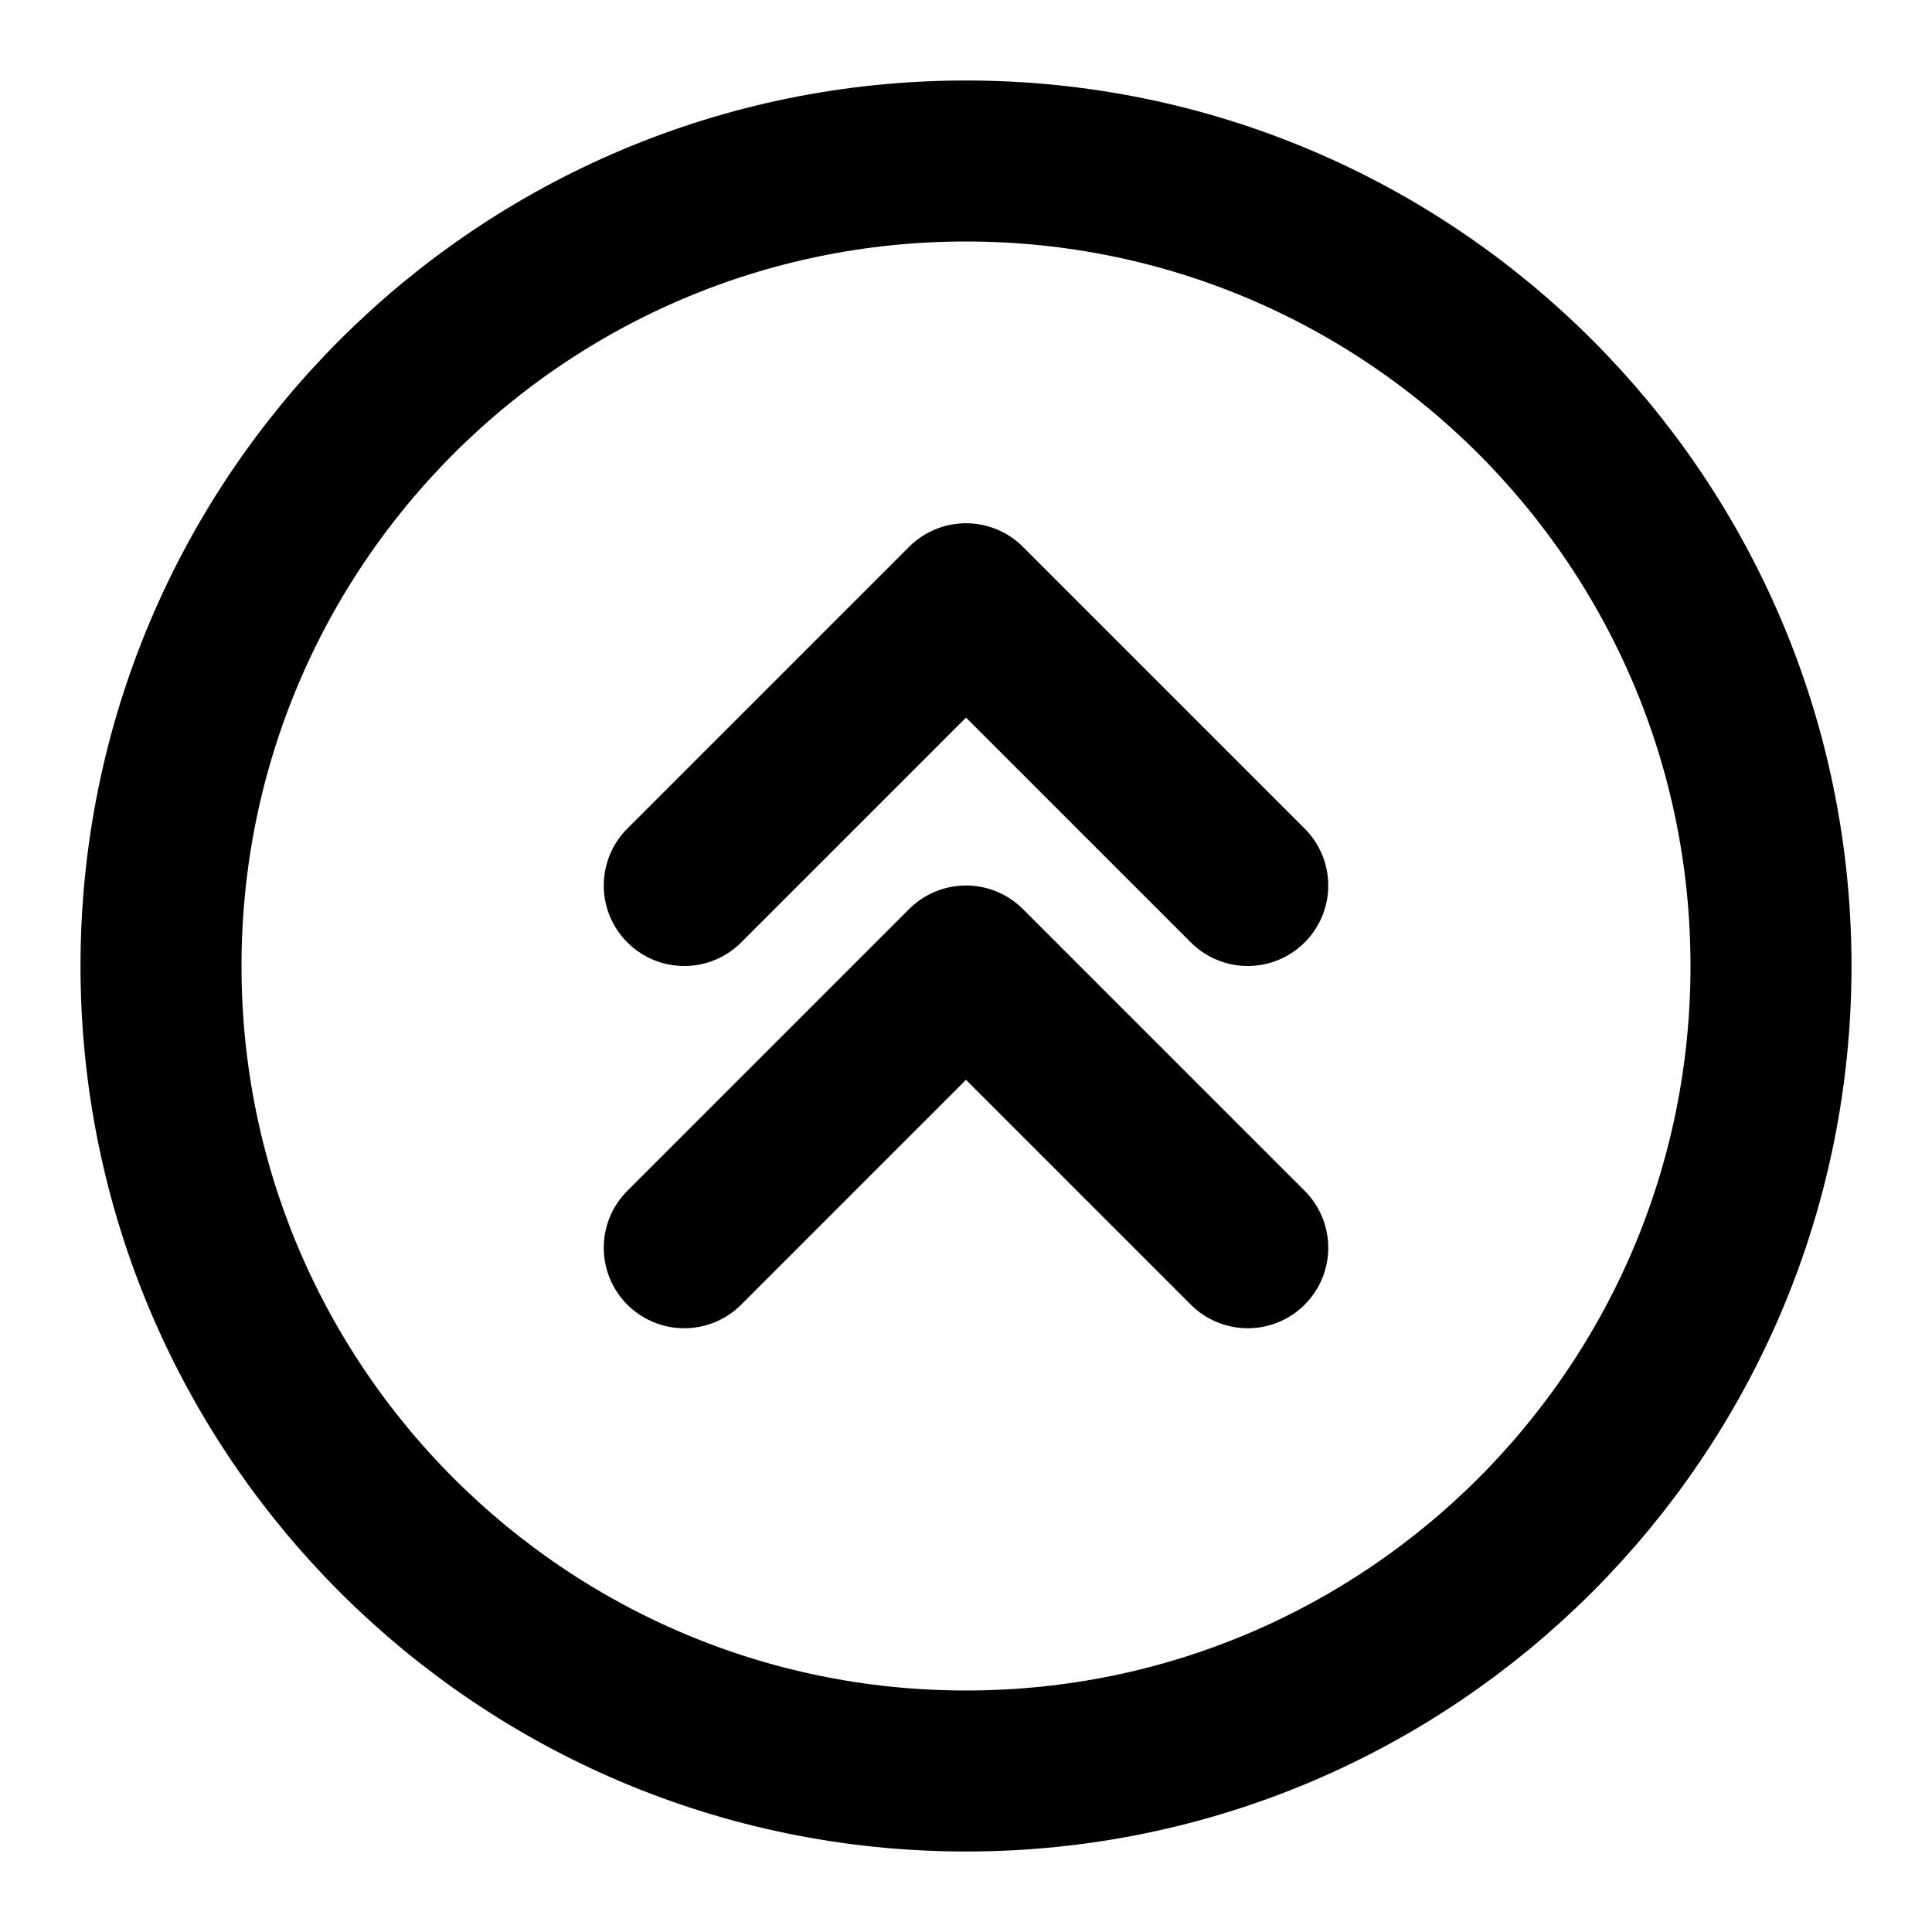 <svg viewBox="0 0 48 48" fill="none" xmlns="http://www.w3.org/2000/svg"><path d="M24 44C35.046 44 44 35.046 44 24C44 12.954 35.046 4 24 4C12.954 4 4 12.954 4 24C4 35.046 12.954 44 24 44Z" fill="none" stroke="currentColor" stroke-width="4" stroke-linejoin="round"/><path d="M31 22L24 15L17 22" stroke="currentColor" stroke-width="4" stroke-linecap="round" stroke-linejoin="round"/><path d="M31 31L24 24L17 31" stroke="currentColor" stroke-width="4" stroke-linecap="round" stroke-linejoin="round"/></svg>
